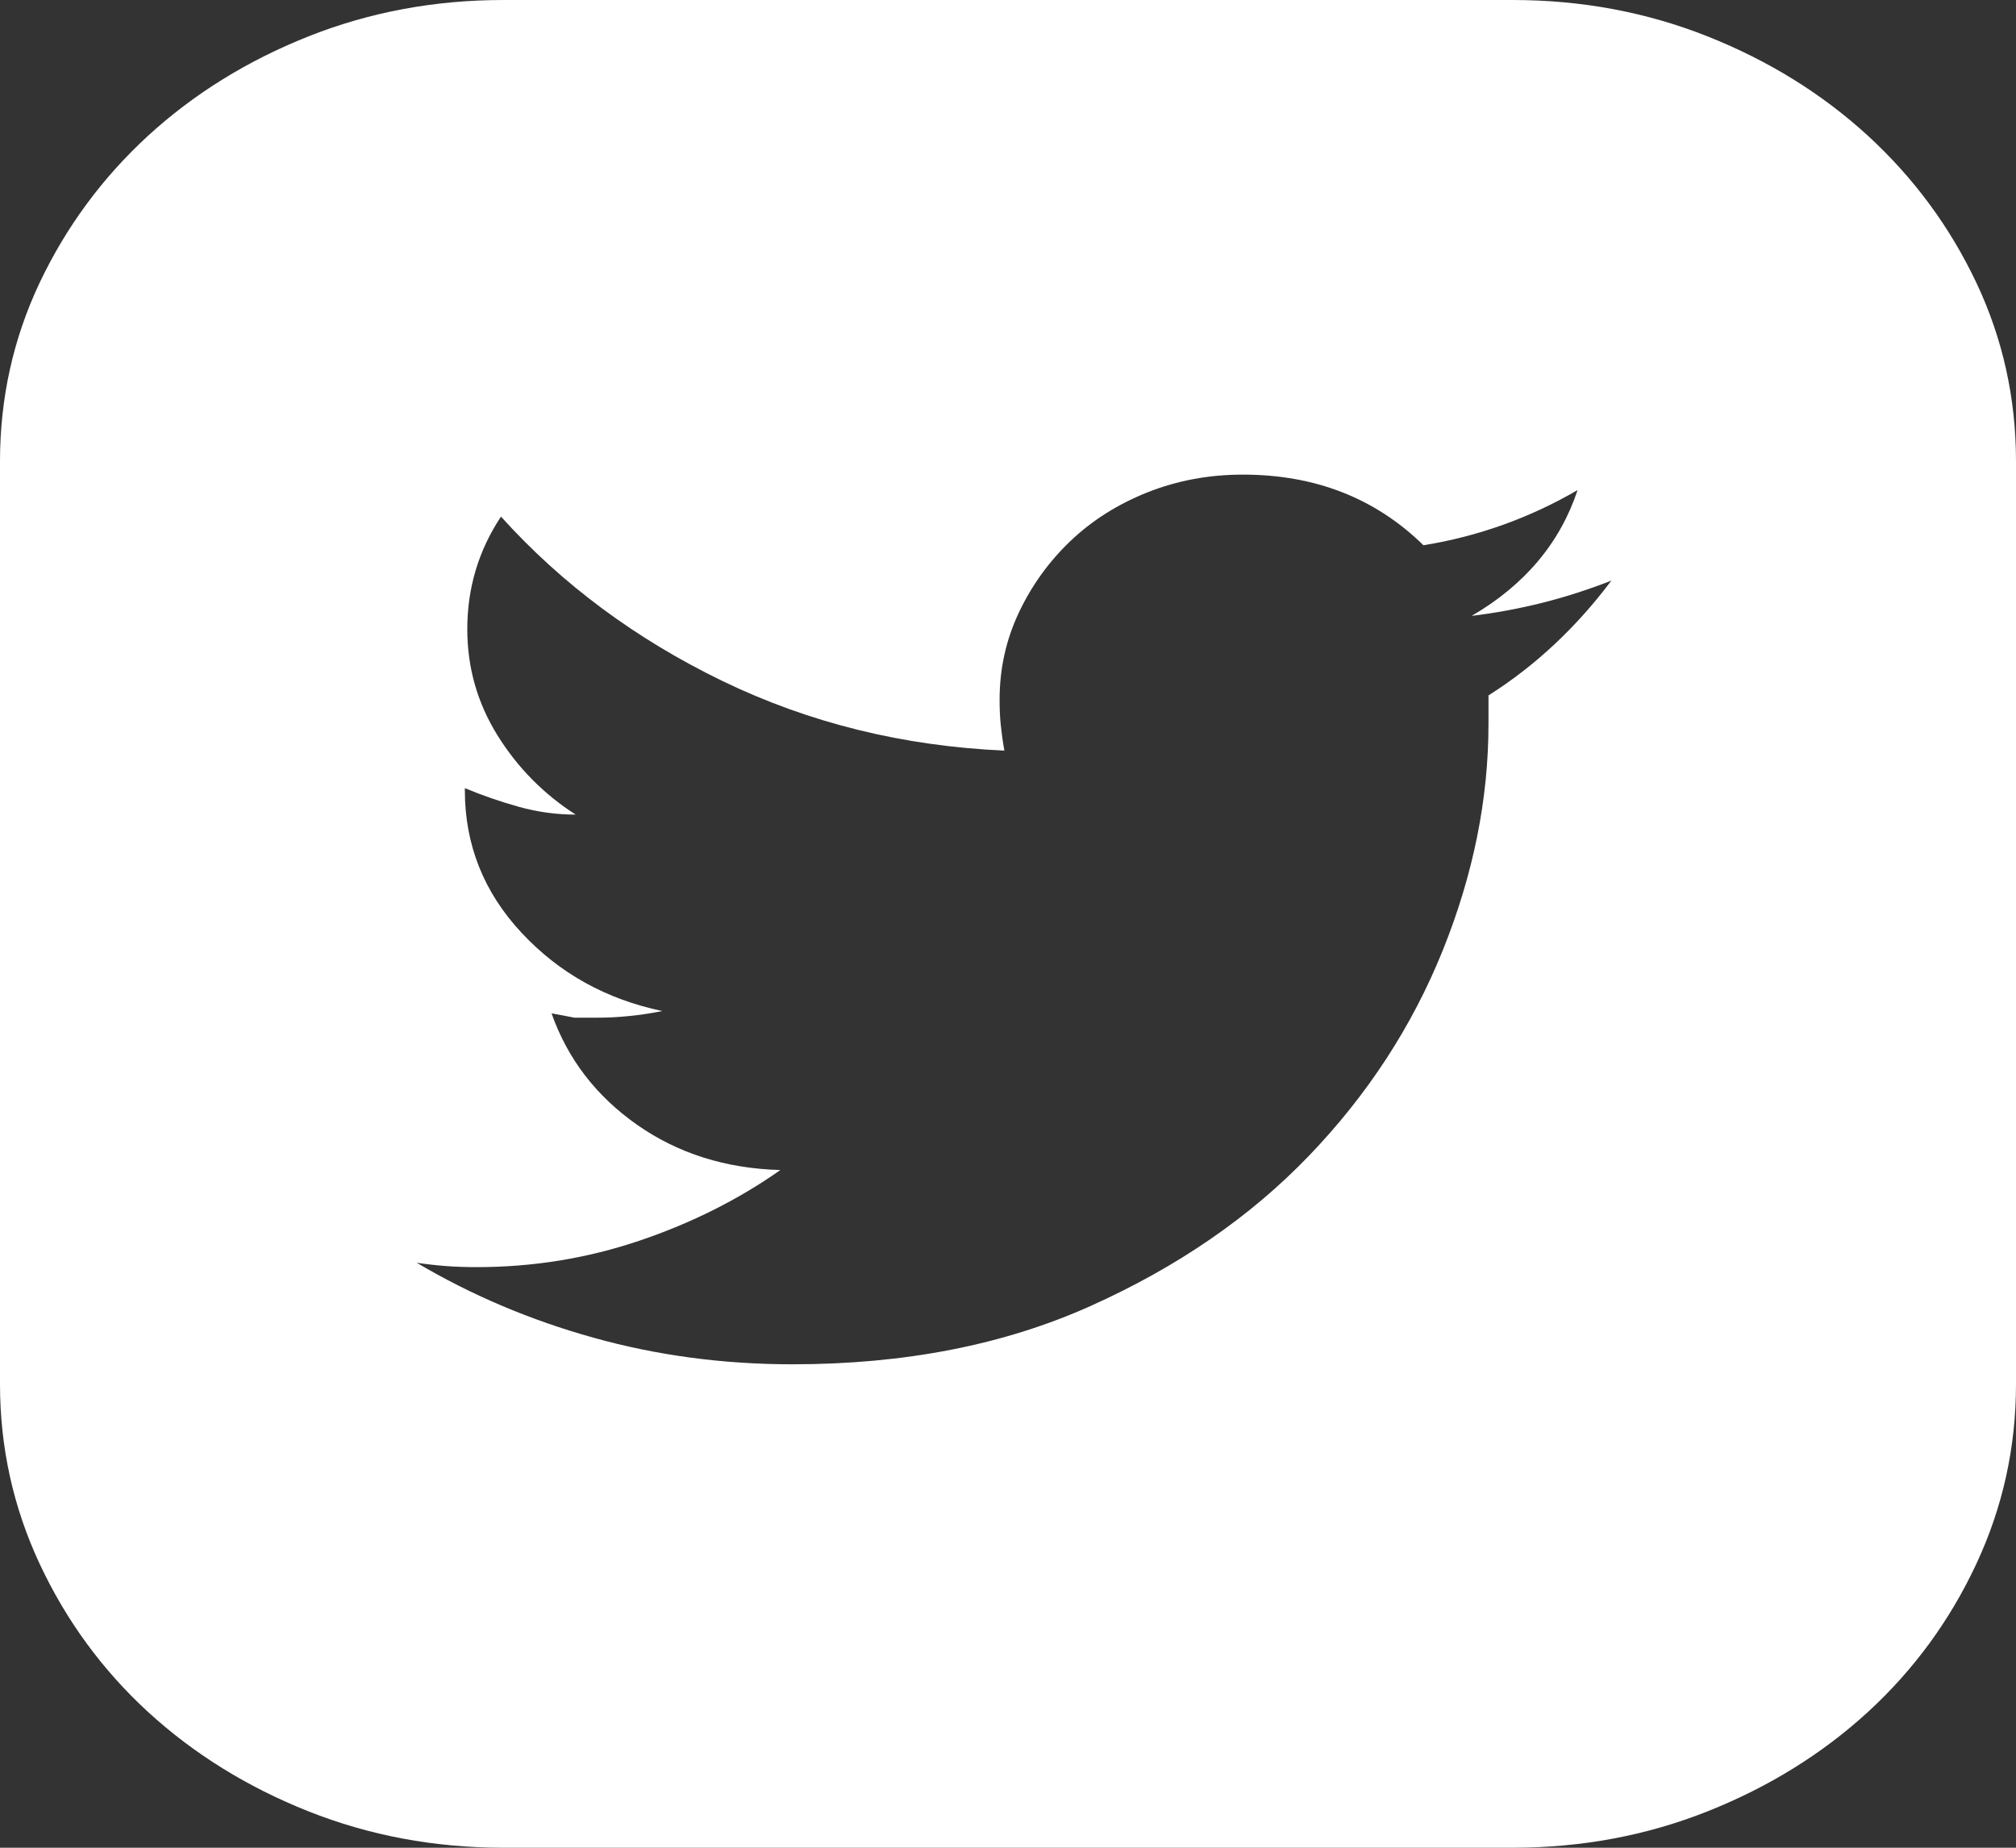 <svg width="24" height="22" viewBox="0 0 24 22" fill="none" xmlns="http://www.w3.org/2000/svg">
<rect x="0" y="0" width="24" height="22" fill="#333333" stroke="none"/>
<path d="M18.007 0C18.829 0 19.603 0.145 20.33 0.434C21.056 0.723 21.692 1.117 22.237 1.616C22.781 2.116 23.212 2.699 23.527 3.364C23.842 4.03 24 4.74 24 5.493V16.48C24 17.234 23.842 17.948 23.527 18.622C23.212 19.297 22.781 19.884 22.237 20.384C21.692 20.883 21.056 21.277 20.33 21.566C19.603 21.855 18.829 22 18.007 22H5.993C5.171 22 4.397 21.855 3.67 21.566C2.944 21.277 2.308 20.883 1.763 20.384C1.219 19.884 0.789 19.297 0.473 18.622C0.158 17.948 0 17.234 0 16.48V5.493C0 4.74 0.158 4.03 0.473 3.364C0.789 2.699 1.219 2.116 1.763 1.616C2.308 1.117 2.944 0.723 3.67 0.434C4.397 0.145 5.171 0 5.993 0H18.007ZM17.72 8.28C18.275 7.929 18.762 7.474 19.183 6.913C18.915 7.018 18.643 7.106 18.366 7.176C18.088 7.246 17.806 7.298 17.52 7.333C18.151 6.965 18.571 6.466 18.781 5.835C18.208 6.168 17.596 6.387 16.946 6.492C16.373 5.931 15.656 5.651 14.796 5.651C14.394 5.651 14.017 5.721 13.663 5.861C13.309 6.002 13.004 6.194 12.745 6.44C12.488 6.685 12.282 6.97 12.129 7.294C11.976 7.618 11.9 7.964 11.9 8.332C11.9 8.437 11.904 8.538 11.914 8.634C11.924 8.731 11.938 8.832 11.957 8.937C10.753 8.884 9.634 8.608 8.602 8.109C7.57 7.609 6.691 6.957 5.964 6.151C5.697 6.554 5.563 7 5.563 7.491C5.563 7.947 5.682 8.367 5.921 8.753C6.16 9.138 6.471 9.454 6.853 9.699C6.624 9.699 6.399 9.668 6.179 9.607C5.959 9.546 5.744 9.471 5.534 9.384V9.41C5.534 10.058 5.759 10.623 6.208 11.105C6.657 11.587 7.216 11.898 7.885 12.038C7.618 12.091 7.36 12.117 7.111 12.117H6.839L6.566 12.065C6.757 12.608 7.097 13.05 7.584 13.392C8.072 13.734 8.64 13.913 9.29 13.931C8.793 14.281 8.234 14.562 7.613 14.772C6.992 14.982 6.346 15.087 5.677 15.087C5.544 15.087 5.419 15.083 5.305 15.074C5.19 15.065 5.075 15.052 4.961 15.035C5.611 15.42 6.313 15.718 7.068 15.928C7.823 16.139 8.612 16.244 9.434 16.244C10.772 16.244 11.957 16.012 12.989 15.547C14.021 15.083 14.886 14.487 15.584 13.76C16.282 13.033 16.812 12.218 17.176 11.315C17.539 10.413 17.72 9.515 17.72 8.621V8.28Z" fill="white"/>
</svg>
